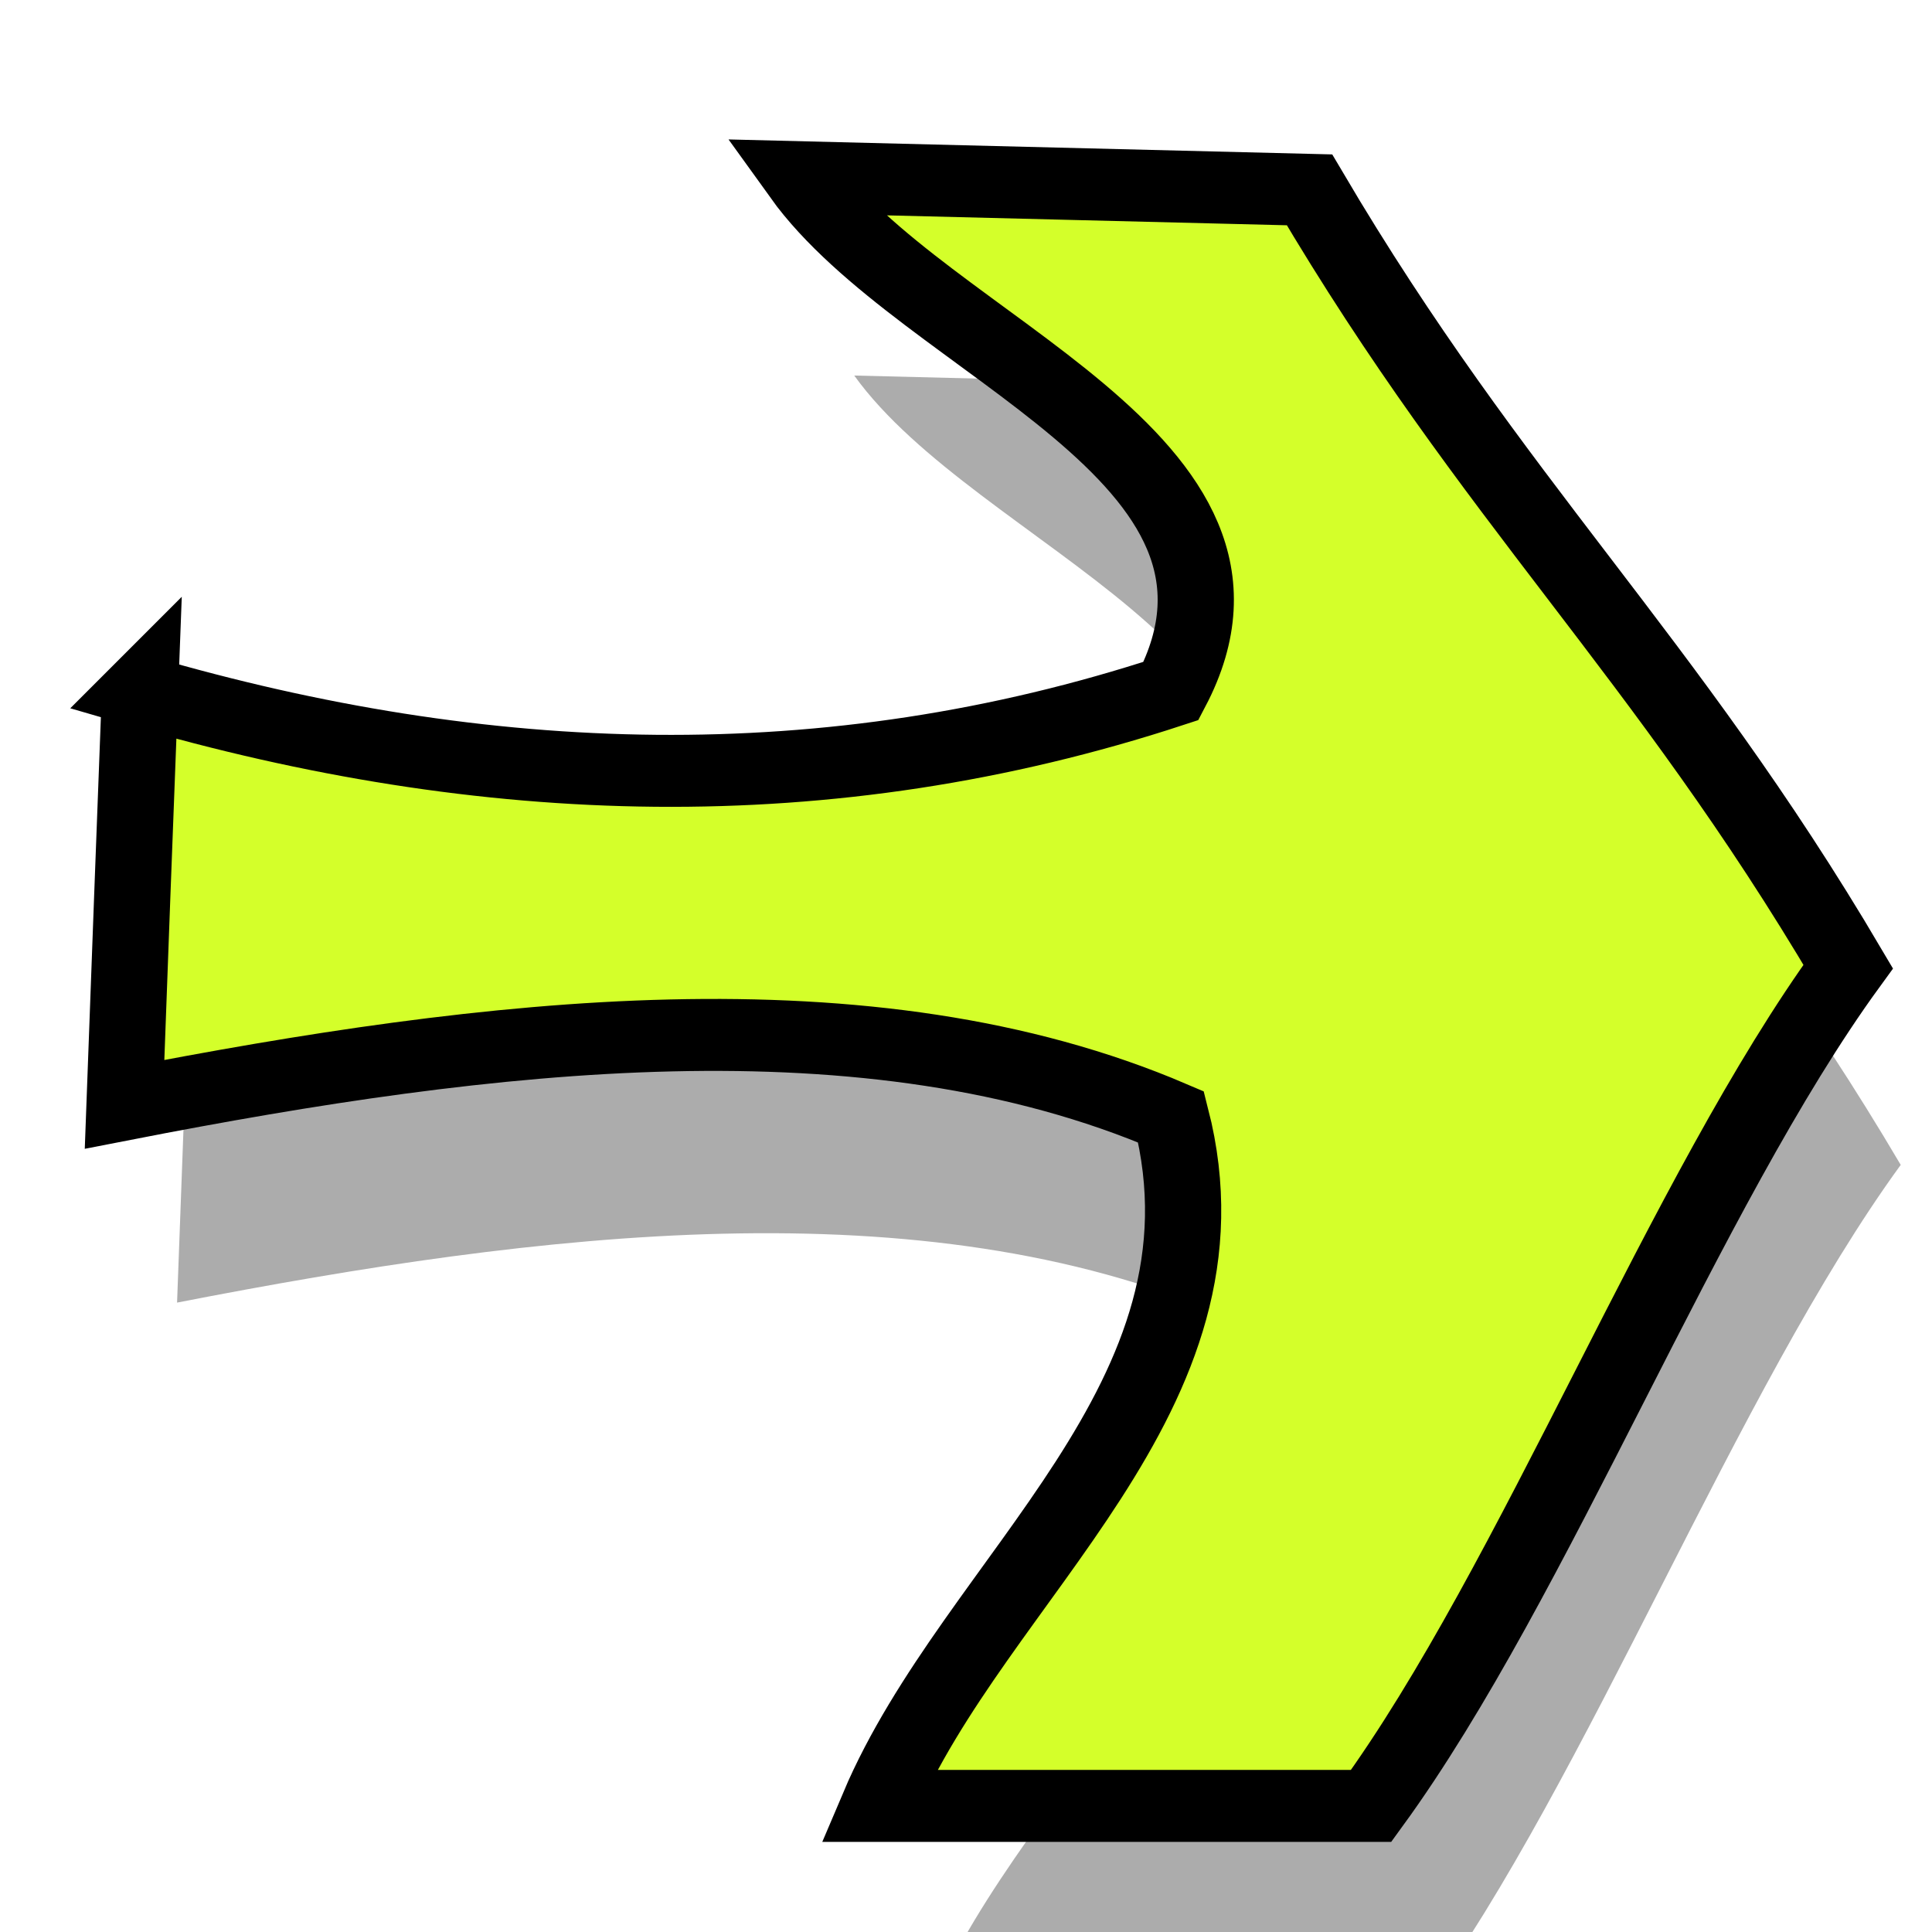 <?xml version="1.0" encoding="UTF-8" standalone="no"?>
<!-- Created with Inkscape (http://www.inkscape.org/) -->

<svg
   xmlns:dc="http://purl.org/dc/elements/1.1/"
   xmlns:cc="http://creativecommons.org/ns#"
   xmlns:rdf="http://www.w3.org/1999/02/22-rdf-syntax-ns#"
   xmlns:svg="http://www.w3.org/2000/svg"
   xmlns="http://www.w3.org/2000/svg"
   xmlns:sodipodi="http://sodipodi.sourceforge.net/DTD/sodipodi-0.dtd"
   xmlns:inkscape="http://www.inkscape.org/namespaces/inkscape"
   width="32"
   height="32"
   viewBox="0 0 8.467 8.467"
   version="1.1"
   id="svg16"
   inkscape:version="0.92.5 (2060ec1f9f, 2020-04-08)"
   sodipodi:docname="seta-direita-verde.svg"
   inkscape:export-filename="/home/paulo/Documentos/projetos-lua-love/cartas/gui/seta-direita-verde.png"
   inkscape:export-xdpi="96"
   inkscape:export-ydpi="96">
  <defs
     id="defs10">
    <filter
       inkscape:collect="always"
       style="color-interpolation-filters:sRGB"
       id="filter5694"
       x="-0.104"
       width="1.209"
       y="-0.104"
       height="1.209">
      <feGaussianBlur
         inkscape:collect="always"
         stdDeviation="0.354"
         id="feGaussianBlur5696" />
    </filter>
  </defs>
  <sodipodi:namedview
     id="base"
     pagecolor="#ffffff"
     bordercolor="#666666"
     borderopacity="1.0"
     inkscape:pageopacity="0.0"
     inkscape:pageshadow="2"
     inkscape:zoom="11.689359"
     inkscape:cx="-5.3988371"
     inkscape:cy="5.9728814"
     inkscape:document-units="mm"
     inkscape:current-layer="layer1"
     showgrid="false"
     units="px"
     inkscape:window-width="1608"
     inkscape:window-height="986"
     inkscape:window-x="72"
     inkscape:window-y="27"
     inkscape:window-maximized="1" />
  <g
     inkscape:label="Camada 1"
     inkscape:groupmode="layer"
     id="layer1"
     transform="translate(0,-288.533)">
    <g
       id="g5700"
       transform="matrix(0.928,0,0,0.876,0.428,36.321)">
      <path
         style="fill:#000000;fill-opacity:0.326;stroke:#000000;stroke-width:0;stroke-linecap:butt;stroke-linejoin:miter;stroke-miterlimit:4;stroke-dasharray:none;stroke-opacity:1;filter:url(#filter5694)"
         d="m 0.448,292.362 c 1.623,0.501 3.246,0.564 4.869,0 0.581,-1.17 -1.163,-1.713 -1.744,-2.57 0.799,0.021 1.599,0.042 2.398,0.063 0.872,1.567 1.672,2.319 2.544,3.886 -0.775,1.128 -1.478,3.071 -2.253,4.199 -0.775,0 -1.55,-10e-6 -2.326,-10e-6 0.46,-1.149 1.72,-2.047 1.381,-3.447 -1.429,-0.648 -3.222,-0.418 -4.942,-0.063 0.024,-0.689 0.048,-1.379 0.073,-2.068 z"
         id="path21"
         inkscape:connector-curvature="0"
         sodipodi:nodetypes="cccccccccc" />
      <path
         sodipodi:nodetypes="cccccccccc"
         inkscape:connector-curvature="0"
         id="path18"
         d="m 0.2,291.37 c 1.623,0.501 3.246,0.564 4.869,0 0.581,-1.17 -1.163,-1.713 -1.744,-2.57 0.799,0.021 1.599,0.042 2.398,0.063 0.872,1.567 1.672,2.319 2.544,3.886 -0.775,1.128 -1.478,3.071 -2.253,4.199 -0.775,0 -1.55,-10e-6 -2.326,-10e-6 0.46,-1.149 1.72,-2.047 1.381,-3.447 -1.429,-0.648 -3.222,-0.418 -4.942,-0.063 0.024,-0.689 0.048,-1.379 0.073,-2.068 z"
         style="fill:#d4ff2a;stroke:#000000;stroke-width:0.36px;stroke-linecap:butt;stroke-linejoin:miter;stroke-opacity:1" />
    </g>
  </g>
</svg>
